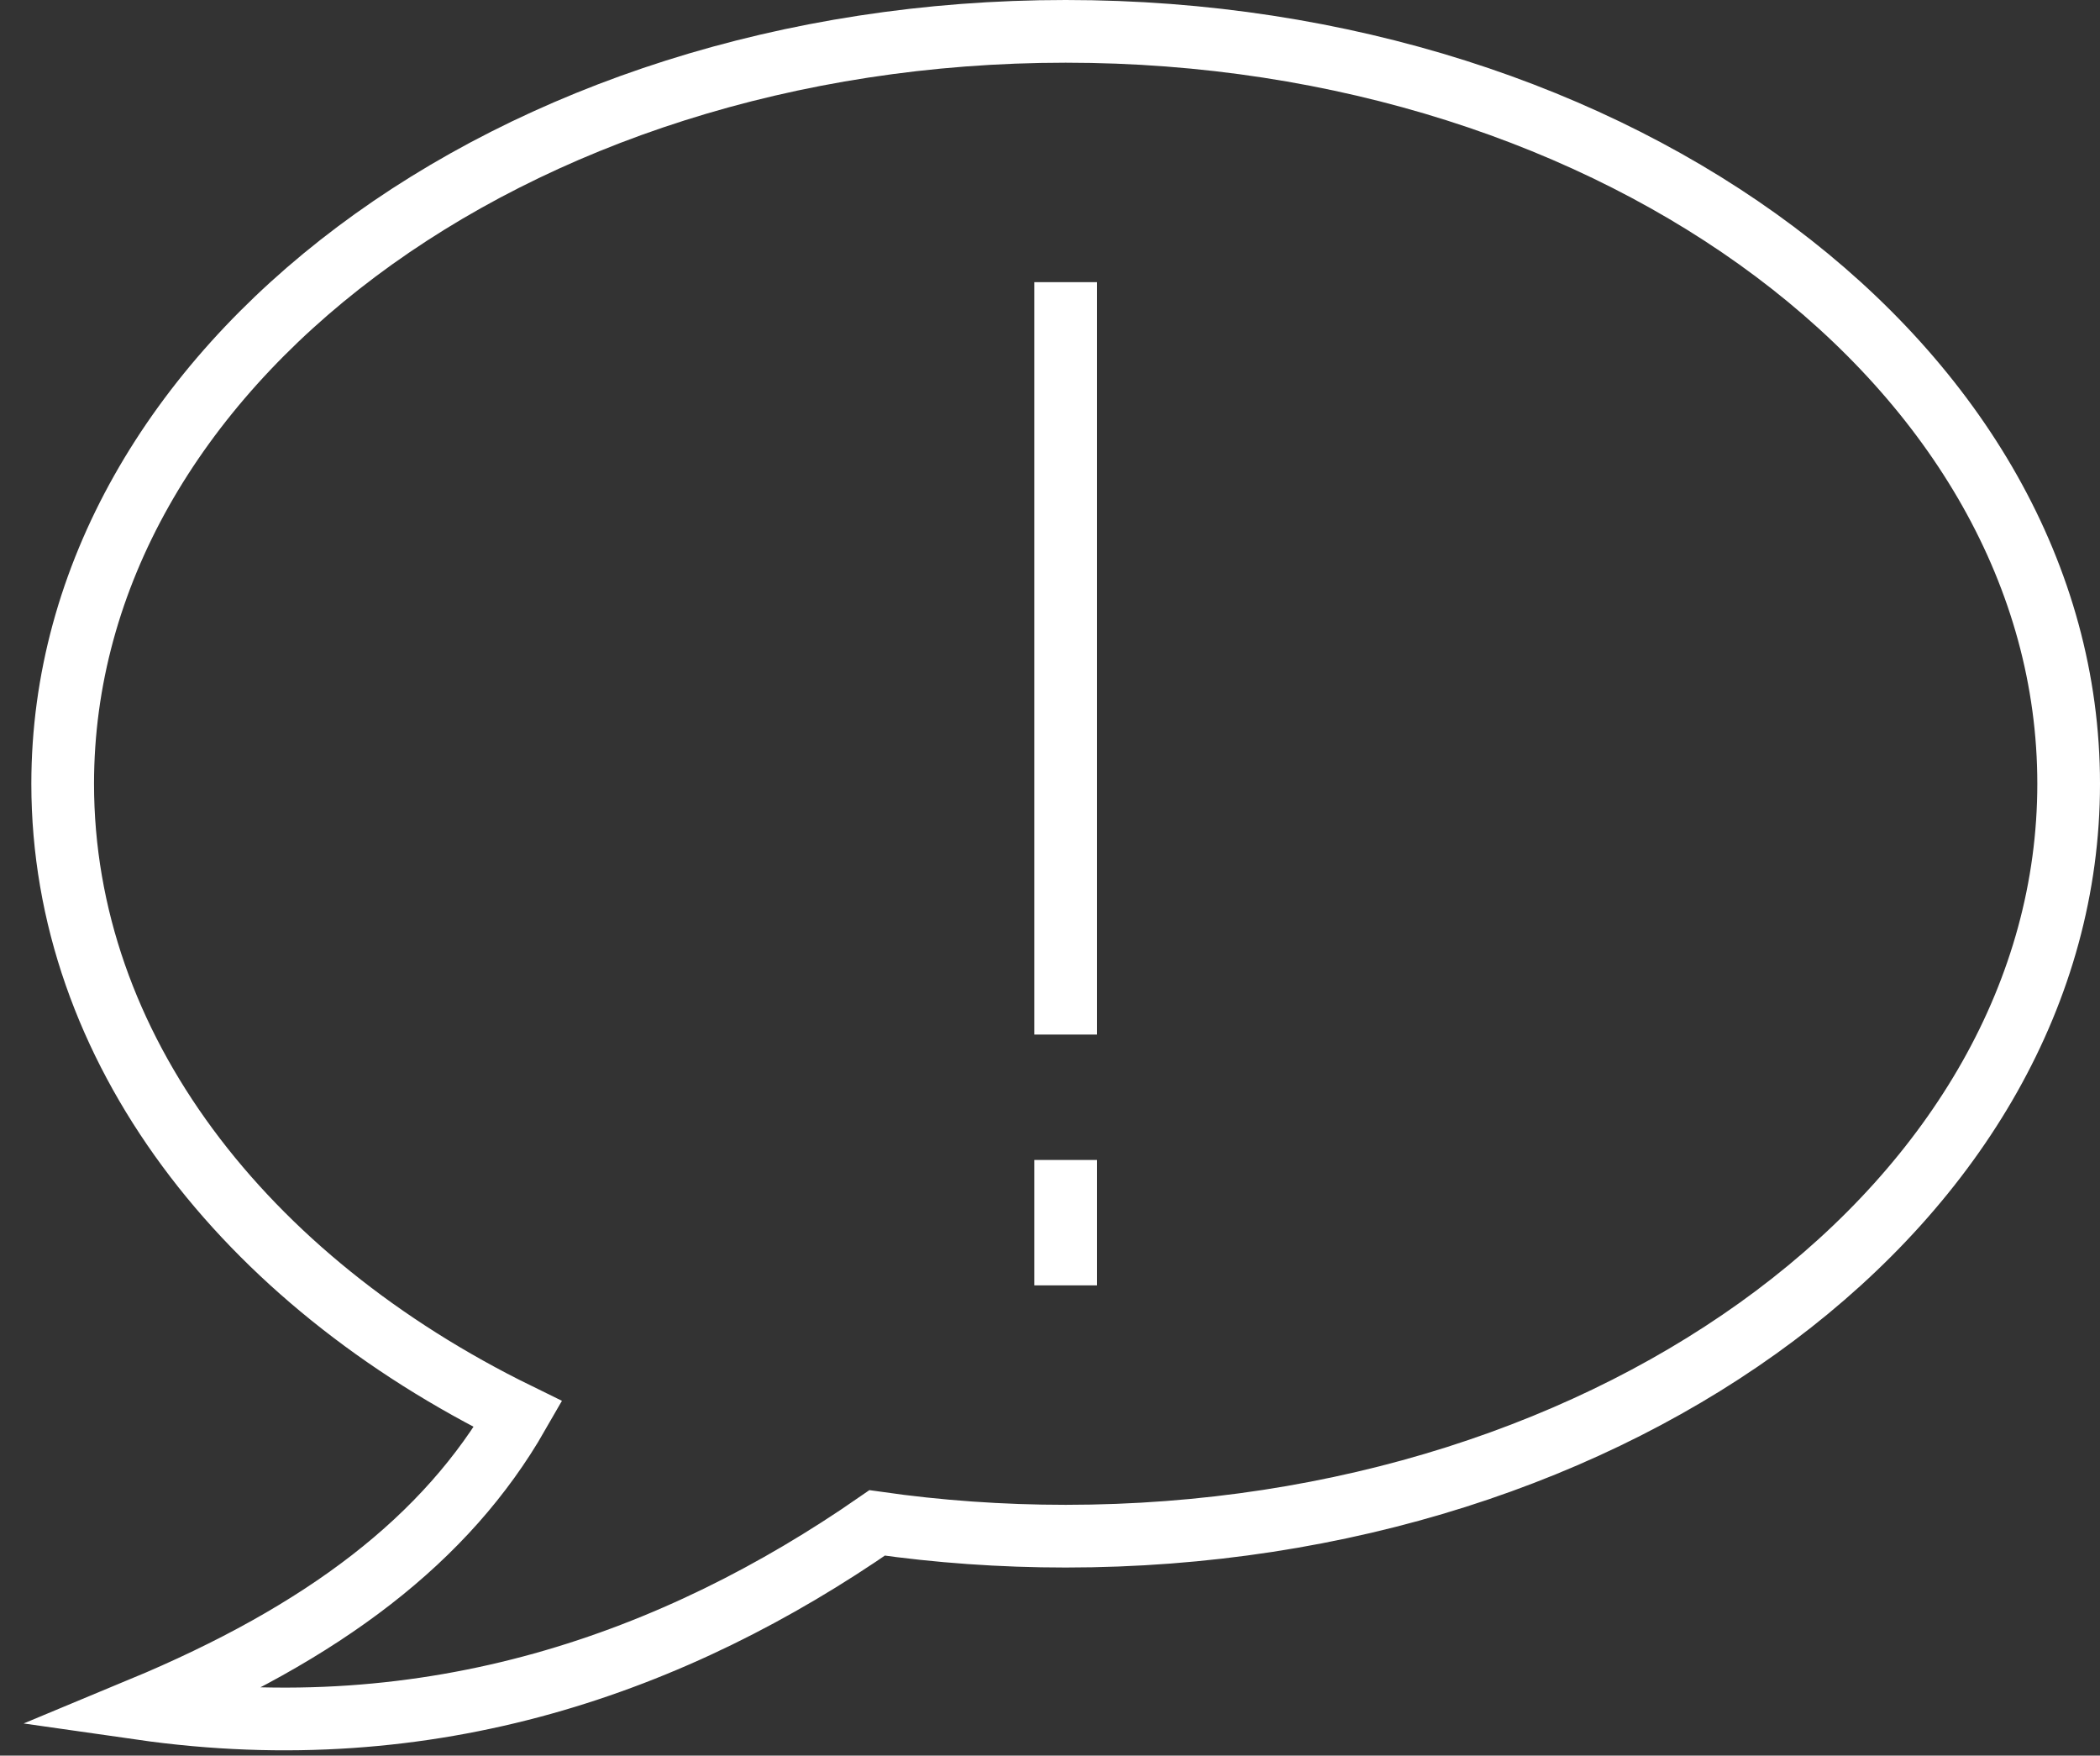<svg width="67" height="56" viewBox="0 0 67 56" fill="none" xmlns="http://www.w3.org/2000/svg">
<rect x="0" y="0" width="67" height="56" fill="#333333" stroke="none"/>
<path fill-rule="evenodd" clip-rule="evenodd" d="M34 49C51.673 49 66 38.255 66 25C66 11.745 51.673 1 34 1C16.327 1 2 11.745 2 25C2 33.42 7.782 40.828 16.53 45.111C14.247 49.092 10.338 52.073 4.5 54.5C13.769 55.826 21.562 53.028 27.985 48.577C29.933 48.855 31.944 49 34 49Z" stroke="white" stroke-width="2"/>
<path d="M34 33V9" stroke="white" stroke-width="2"/>
<path d="M34 41V37" stroke="white" stroke-width="2"/>
</svg>
